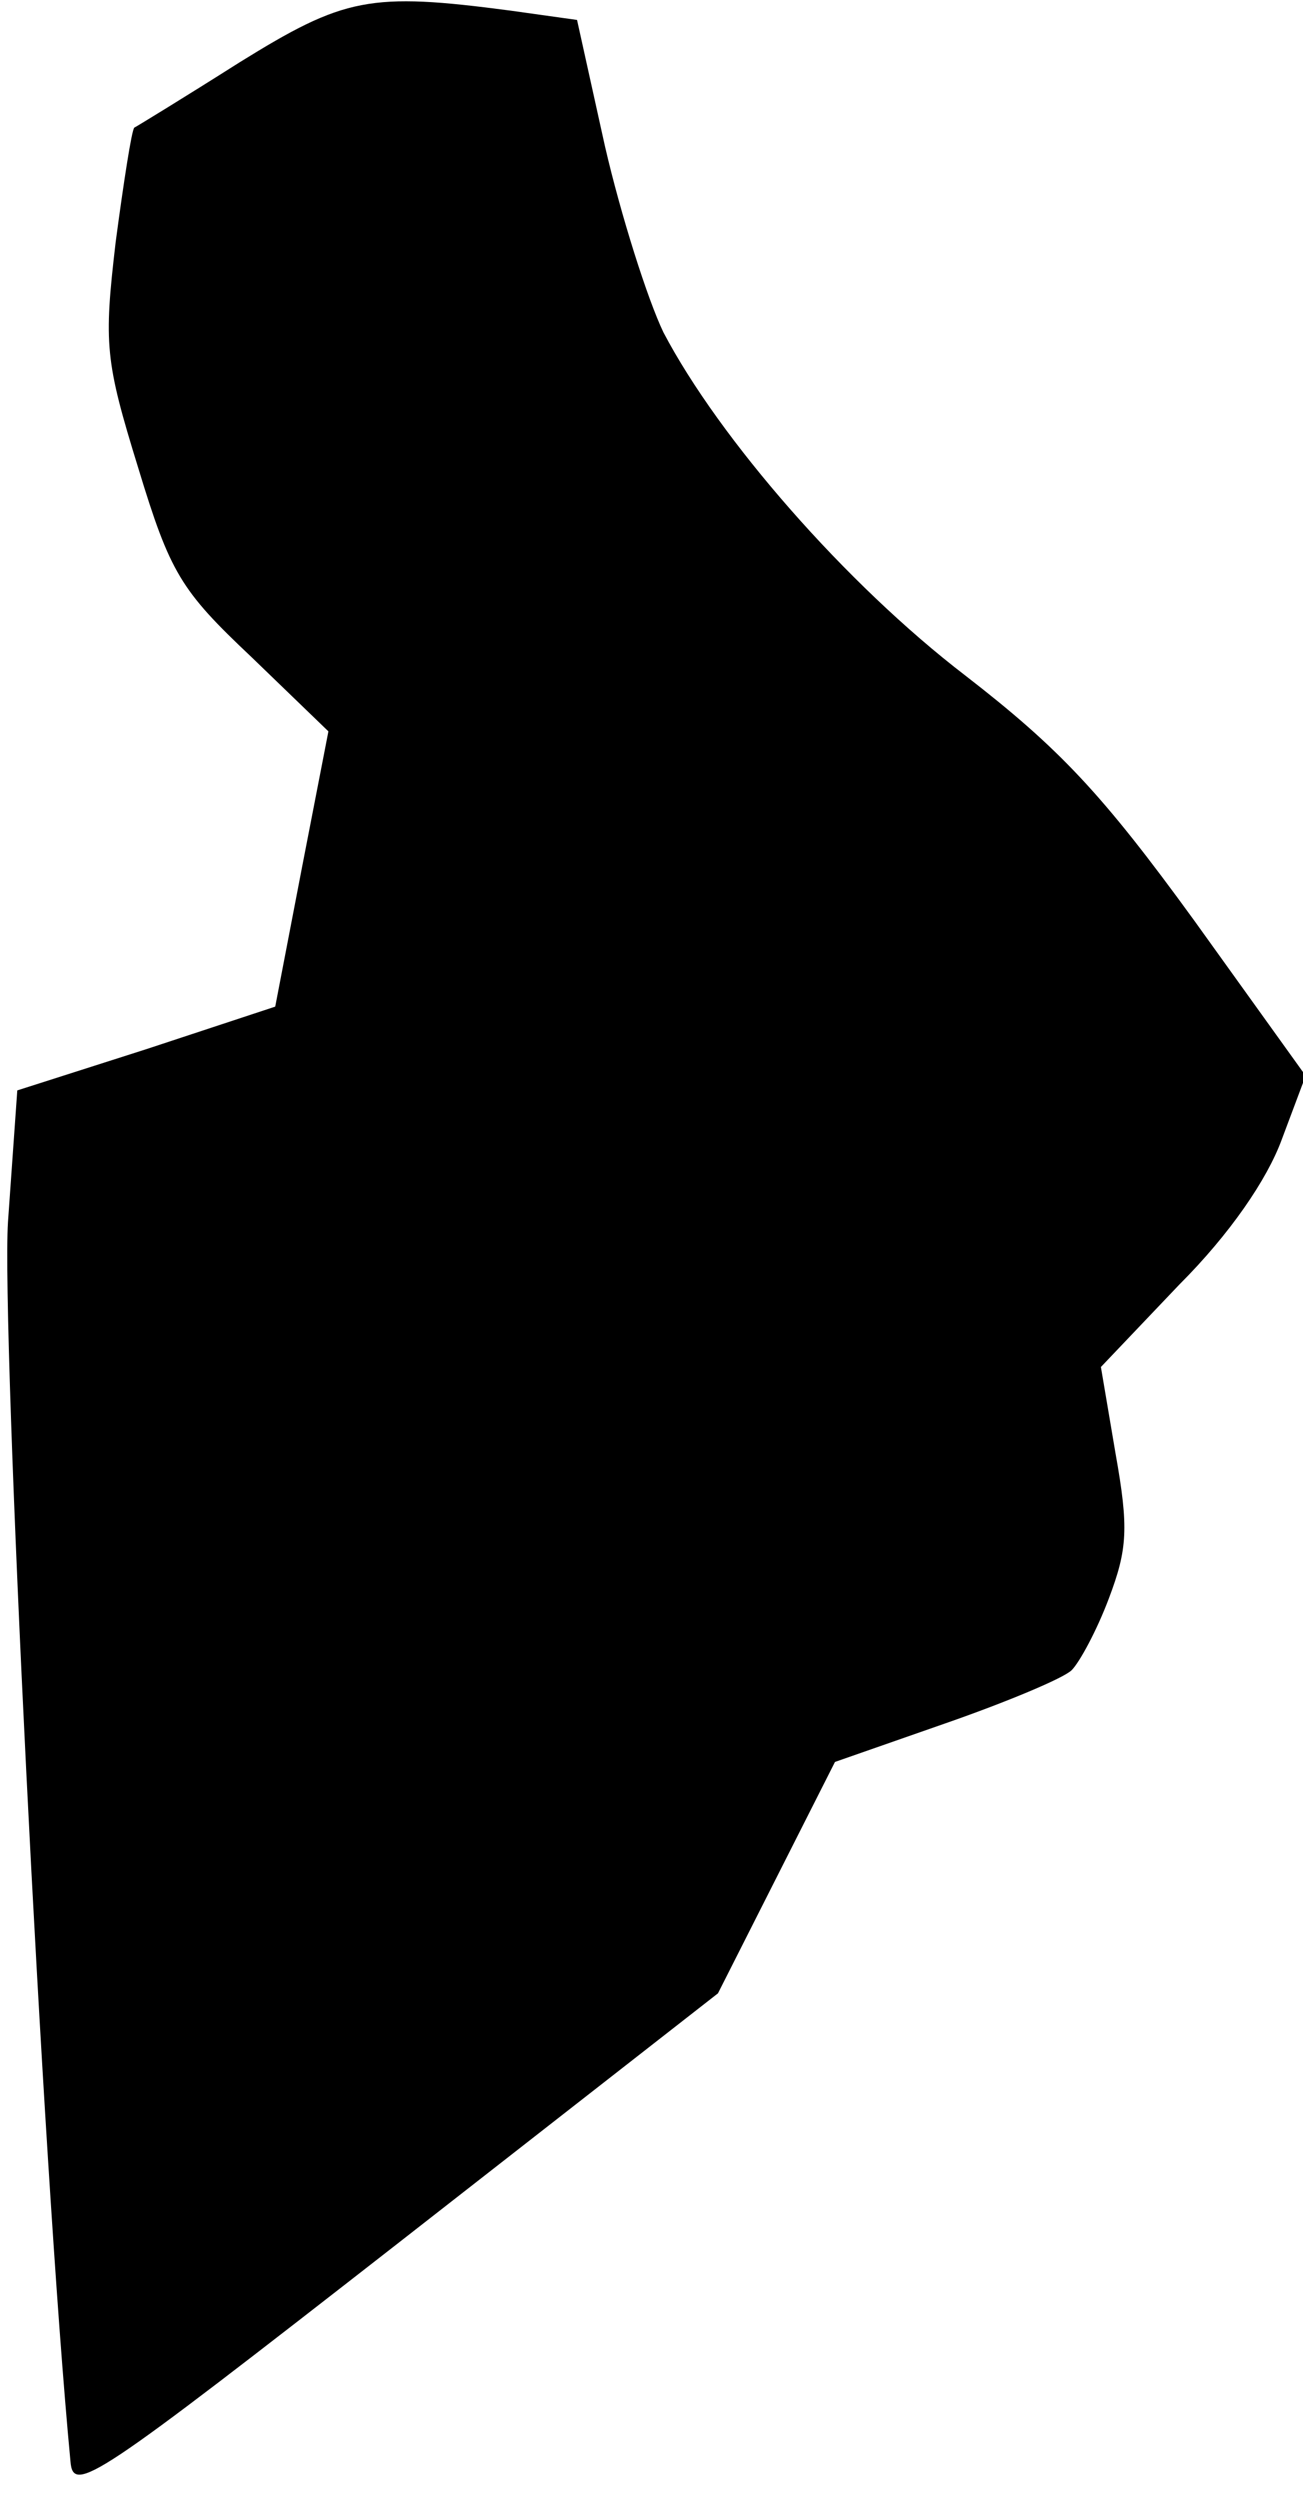 <?xml version="1.0" standalone="no"?>
<!DOCTYPE svg PUBLIC "-//W3C//DTD SVG 20010904//EN"
 "http://www.w3.org/TR/2001/REC-SVG-20010904/DTD/svg10.dtd">
<svg version="1.0" xmlns="http://www.w3.org/2000/svg"
 width="98pt" height="188pt" viewBox="0 0 98 188"
 preserveAspectRatio="xMidYMid meet">
<g transform="translate(0,188) scale(0.1,-0.1)"
fill="#000000" stroke="none">
<path fill="#000000" stroke="none" d="M180 1833 c-41 -26 -77 -48 -79 -49 -2
-2 -8 -41 -14 -86 -9 -77 -8 -89 17 -170 24 -79 32 -92 85 -142 l58 -56 -20
-103 -20 -104 -97 -32 -97 -31 -7 -99 c-5 -79 26 -712 47 -932 2 -25 18 -14
245 163 l242 189 44 87 44 87 83 29 c46 16 89 34 95 40 6 6 19 30 28 54 14 37
15 53 5 109 l-11 65 59 62 c38 38 66 79 77 109 l18 48 -84 117 c-69 95 -101
129 -172 184 -90 69 -185 178 -227 258 -12 25 -32 88 -44 140 l-21 95 -50 7
c-106 14 -125 10 -204 -39z"/>
</g>
</svg>
